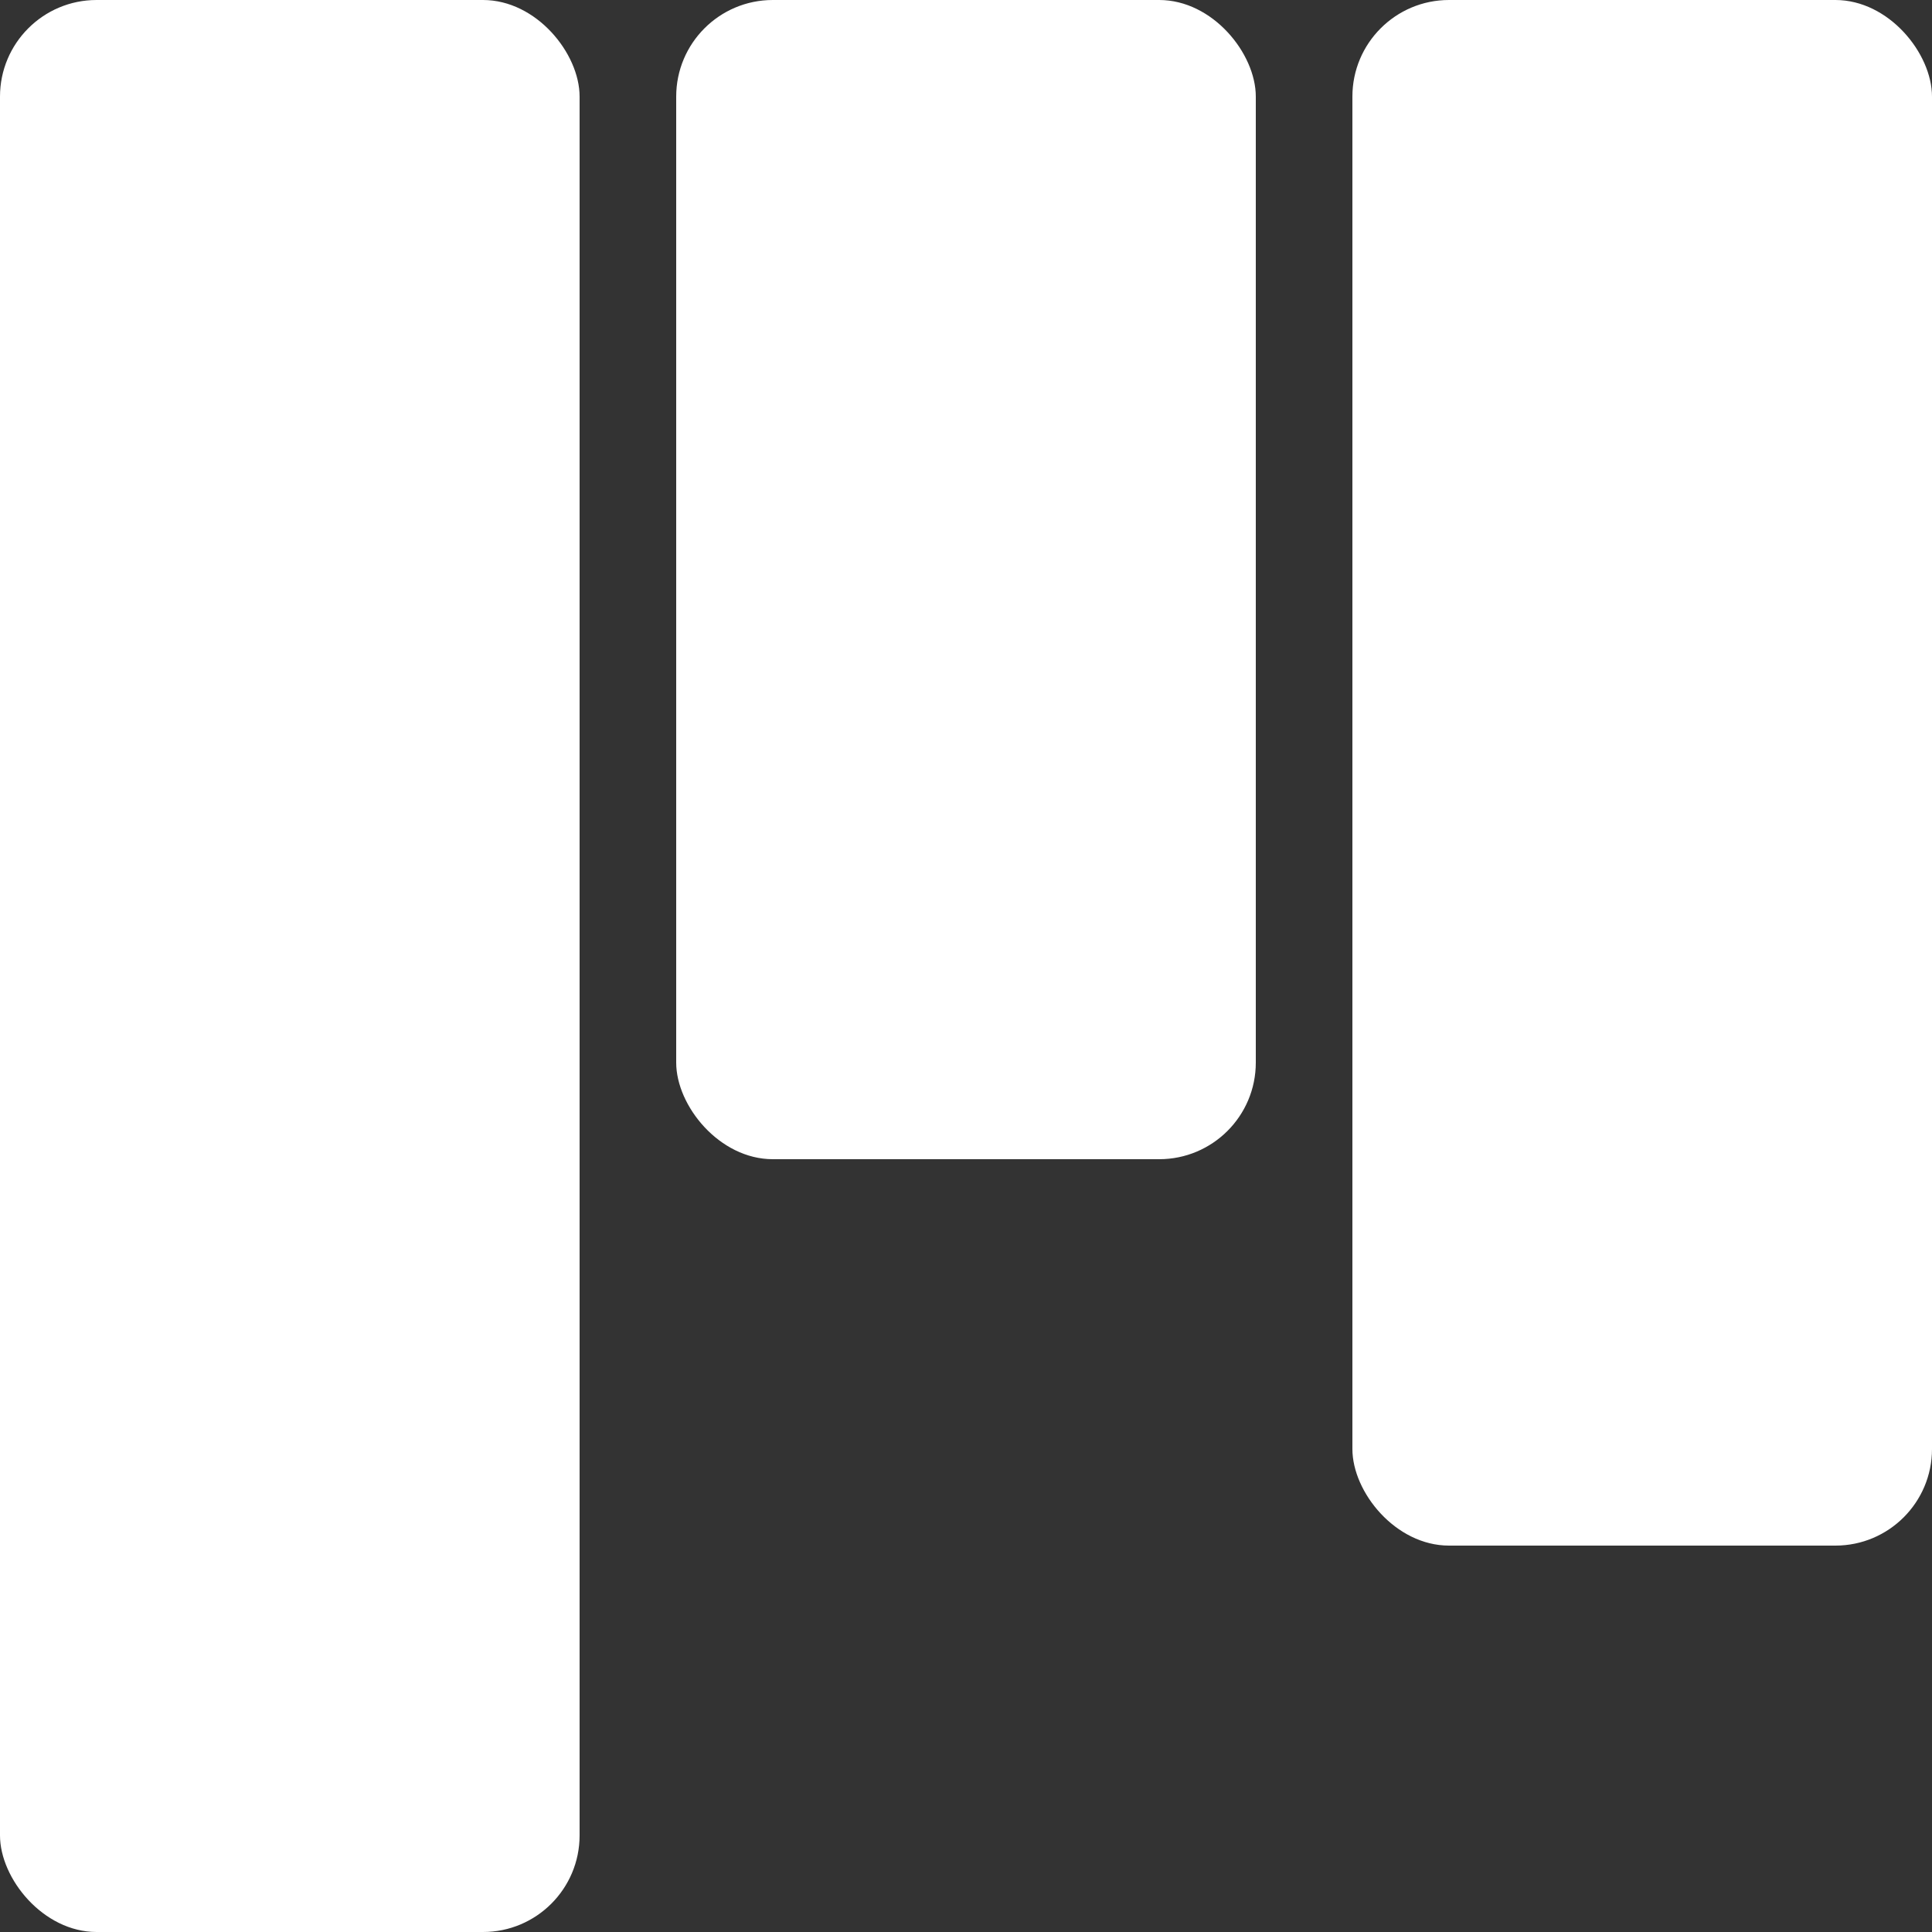 <?xml version="1.0" encoding="UTF-8"?>
<svg width="20px" height="20px" viewBox="0 0 20 20" version="1.1" xmlns="http://www.w3.org/2000/svg" xmlns:xlink="http://www.w3.org/1999/xlink">
    <rect x="0" y="0" width="20" height="20" fill="#333333" stroke="none"/>
    <!-- Generator: Sketch 50.2 (55047) - http://www.bohemiancoding.com/sketch -->
    <title>ic_dashboard</title>
    <desc>Created with Sketch.</desc>
    <defs></defs>
    <g id="notification" stroke="none" stroke-width="1" fill="none" fill-rule="evenodd">
        <g id="Notification-chat-update" transform="translate(-90, -307)" fill="#FFFFFF">
            <g id="navbar/new" transform="translate(58, 0)">
                <g id="Boards" transform="translate(32, 306)">
                    <g id="ic_dashboard" transform="translate(0, 1)">
                        <rect id="Shape" x="0" y="0" width="6" height="20" rx="1"></rect>
                        <rect id="Shape-Copy" x="7" y="0" width="6" height="12" rx="1"></rect>
                        <rect id="Shape-Copy-2" x="14" y="0" width="6" height="16" rx="1"></rect>
                    </g>
                </g>
            </g>
        </g>
    </g>
</svg>

